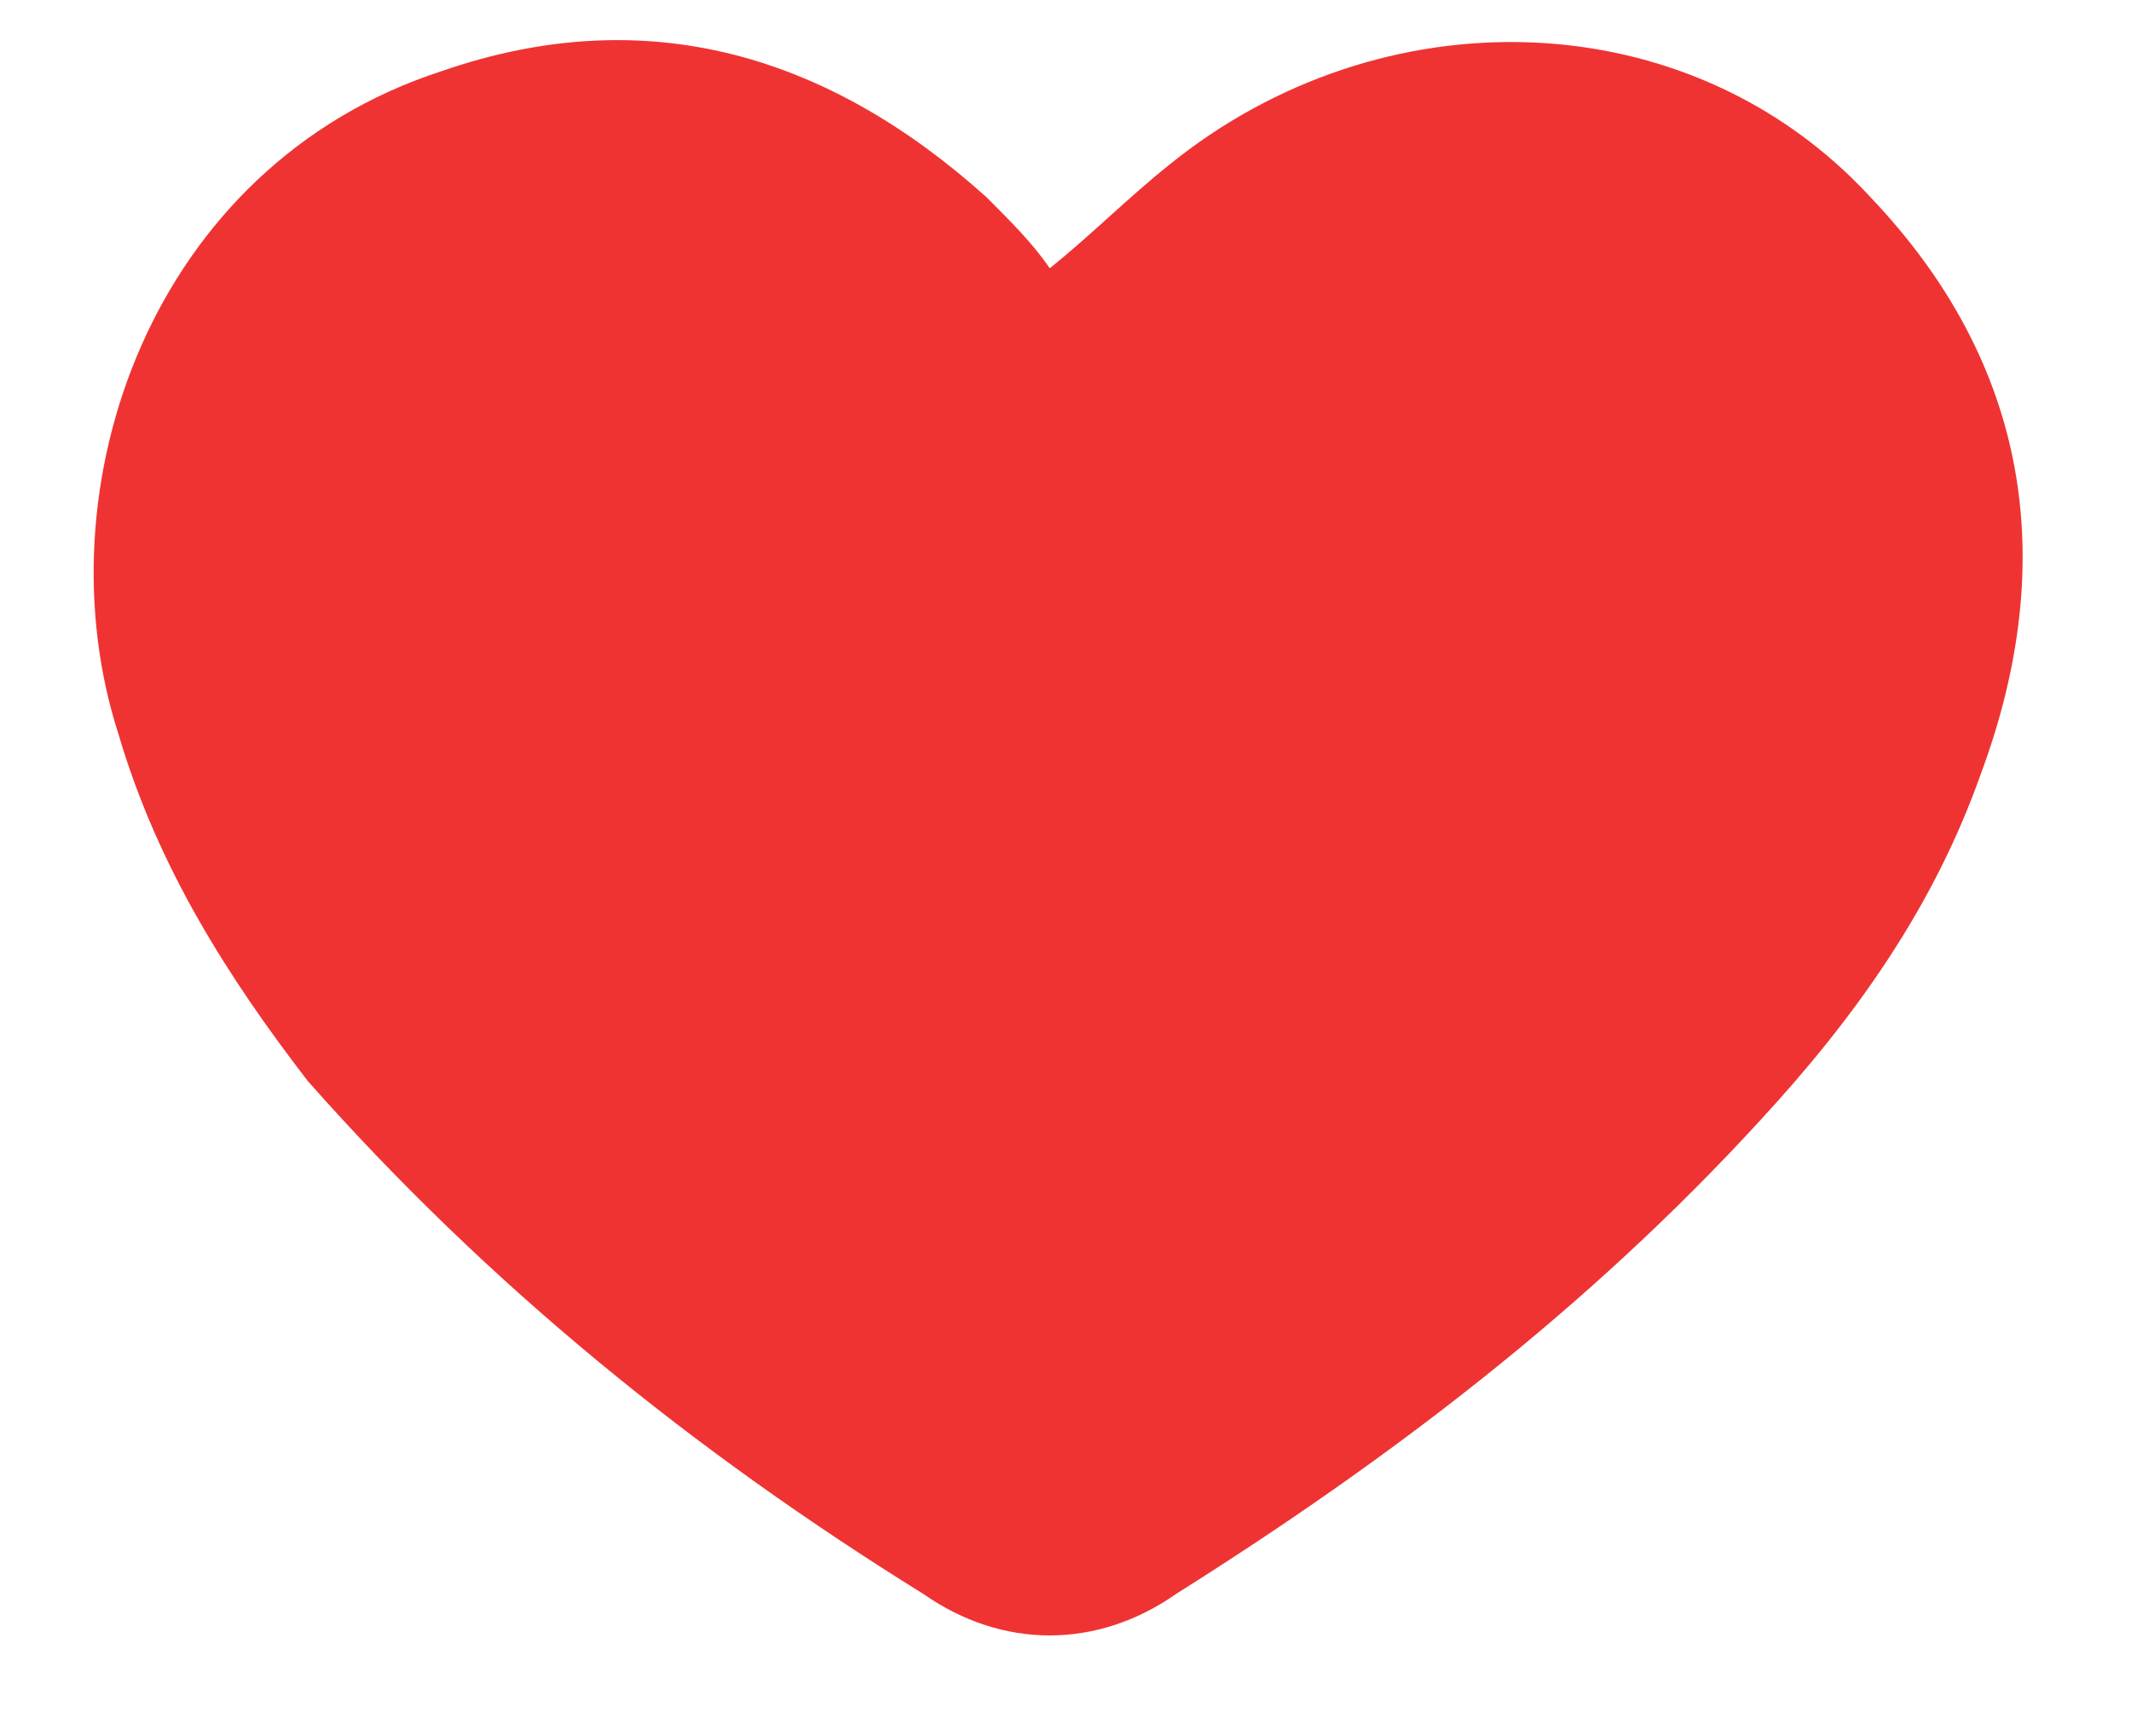 <svg width="27" height="22" viewBox="0 0 27 22" fill="none" xmlns="http://www.w3.org/2000/svg">
<path d="M13.3 3.4C13.8 3 14.3 2.5 14.8 2.1C17.5 -0.1 21.4 -8.28505e-05 23.7 2.5C25.7 4.6 26.1 7.1 25.1 9.8C24.5 11.5 23.5 12.9 22.3 14.2C20.1 16.6 17.6 18.5 14.9 20.2C13.9 20.9 12.7 20.9 11.7 20.2C8.8 18.4 6.2 16.3 3.9 13.7C2.9 12.4 2 11 1.5 9.3C0.5 6.2 1.9 2.1 5.6 0.9C8.2 -8.29101e-05 10.5 0.7 12.5 2.5C12.8 2.8 13.1 3.1 13.3 3.4Z" fill="#EF3333"/>
</svg>
